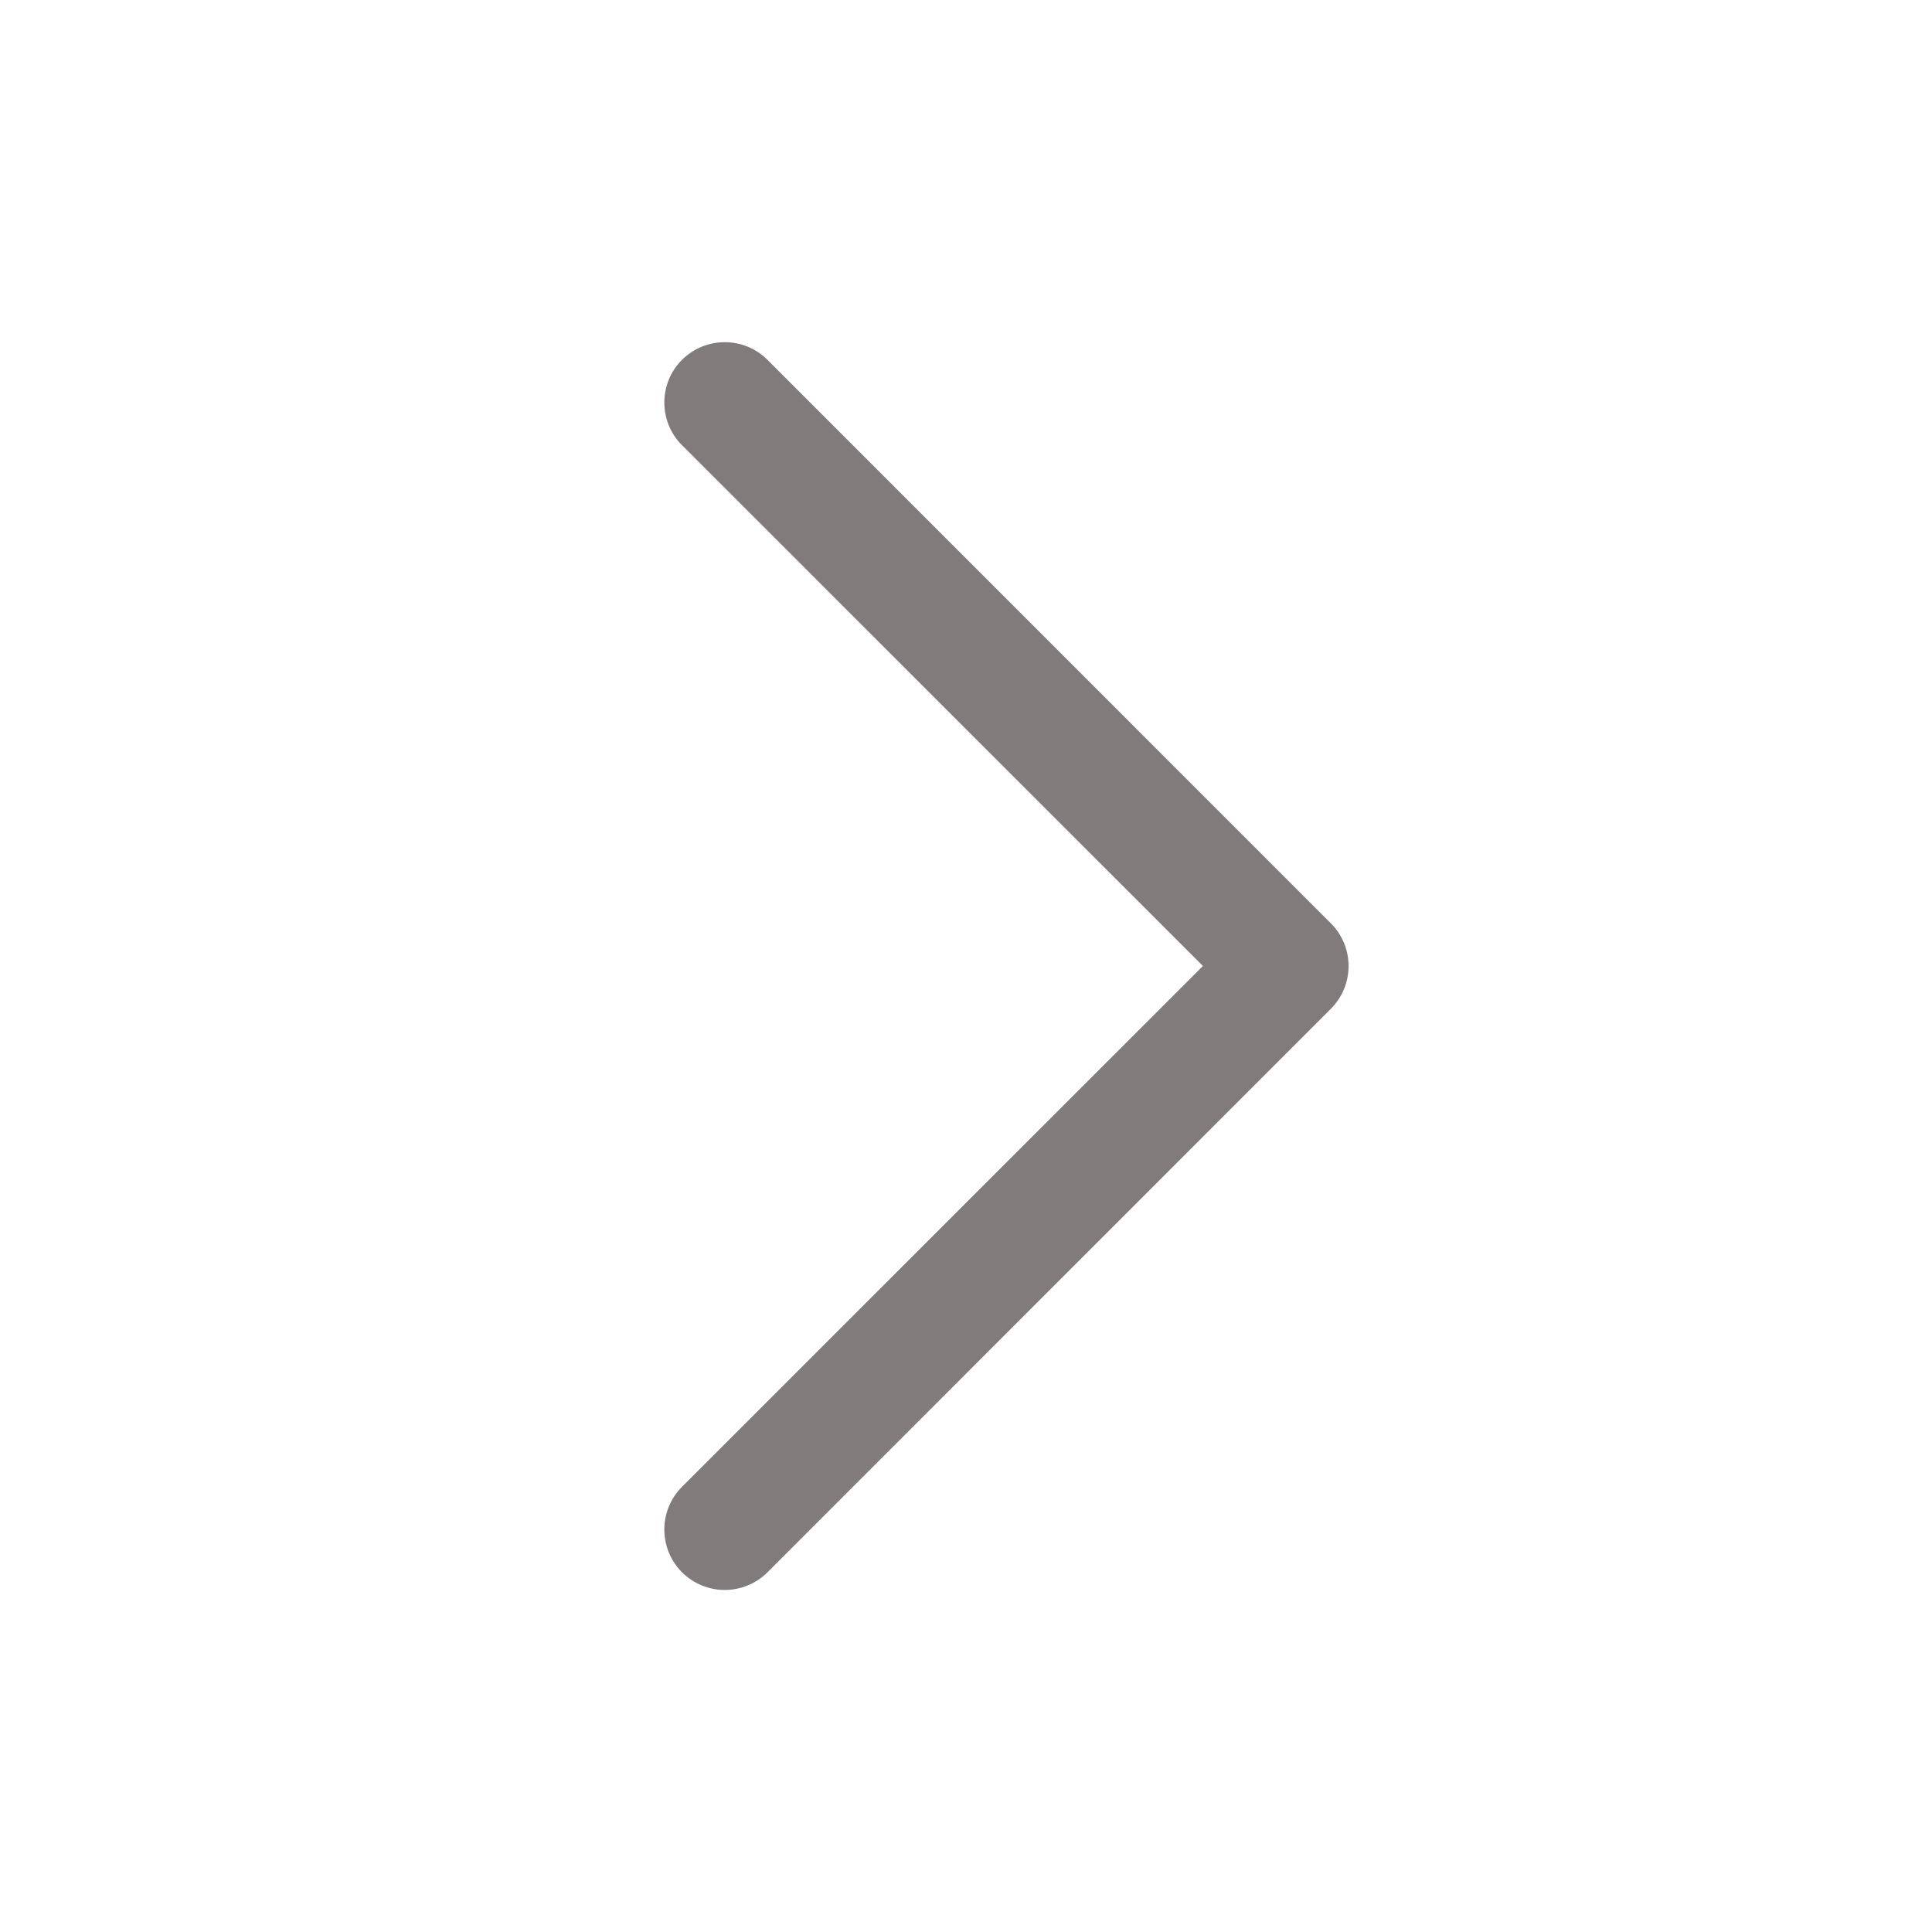 <svg width="16" height="16" viewBox="0 0 16 16" fill="none" xmlns="http://www.w3.org/2000/svg">
<g id="icon/outlined/chevron_right">
<path id="icon" fill-rule="evenodd" clip-rule="evenodd" d="M5.648 13.021C5.453 12.825 5.453 12.509 5.648 12.313L9.962 8L5.648 3.687C5.453 3.492 5.453 3.175 5.648 2.98C5.844 2.785 6.16 2.785 6.356 2.98L11.022 7.647C11.217 7.842 11.217 8.159 11.022 8.354L6.356 13.021C6.16 13.216 5.844 13.216 5.648 13.021Z" fill="#817B7B"/>
</g>
</svg>
